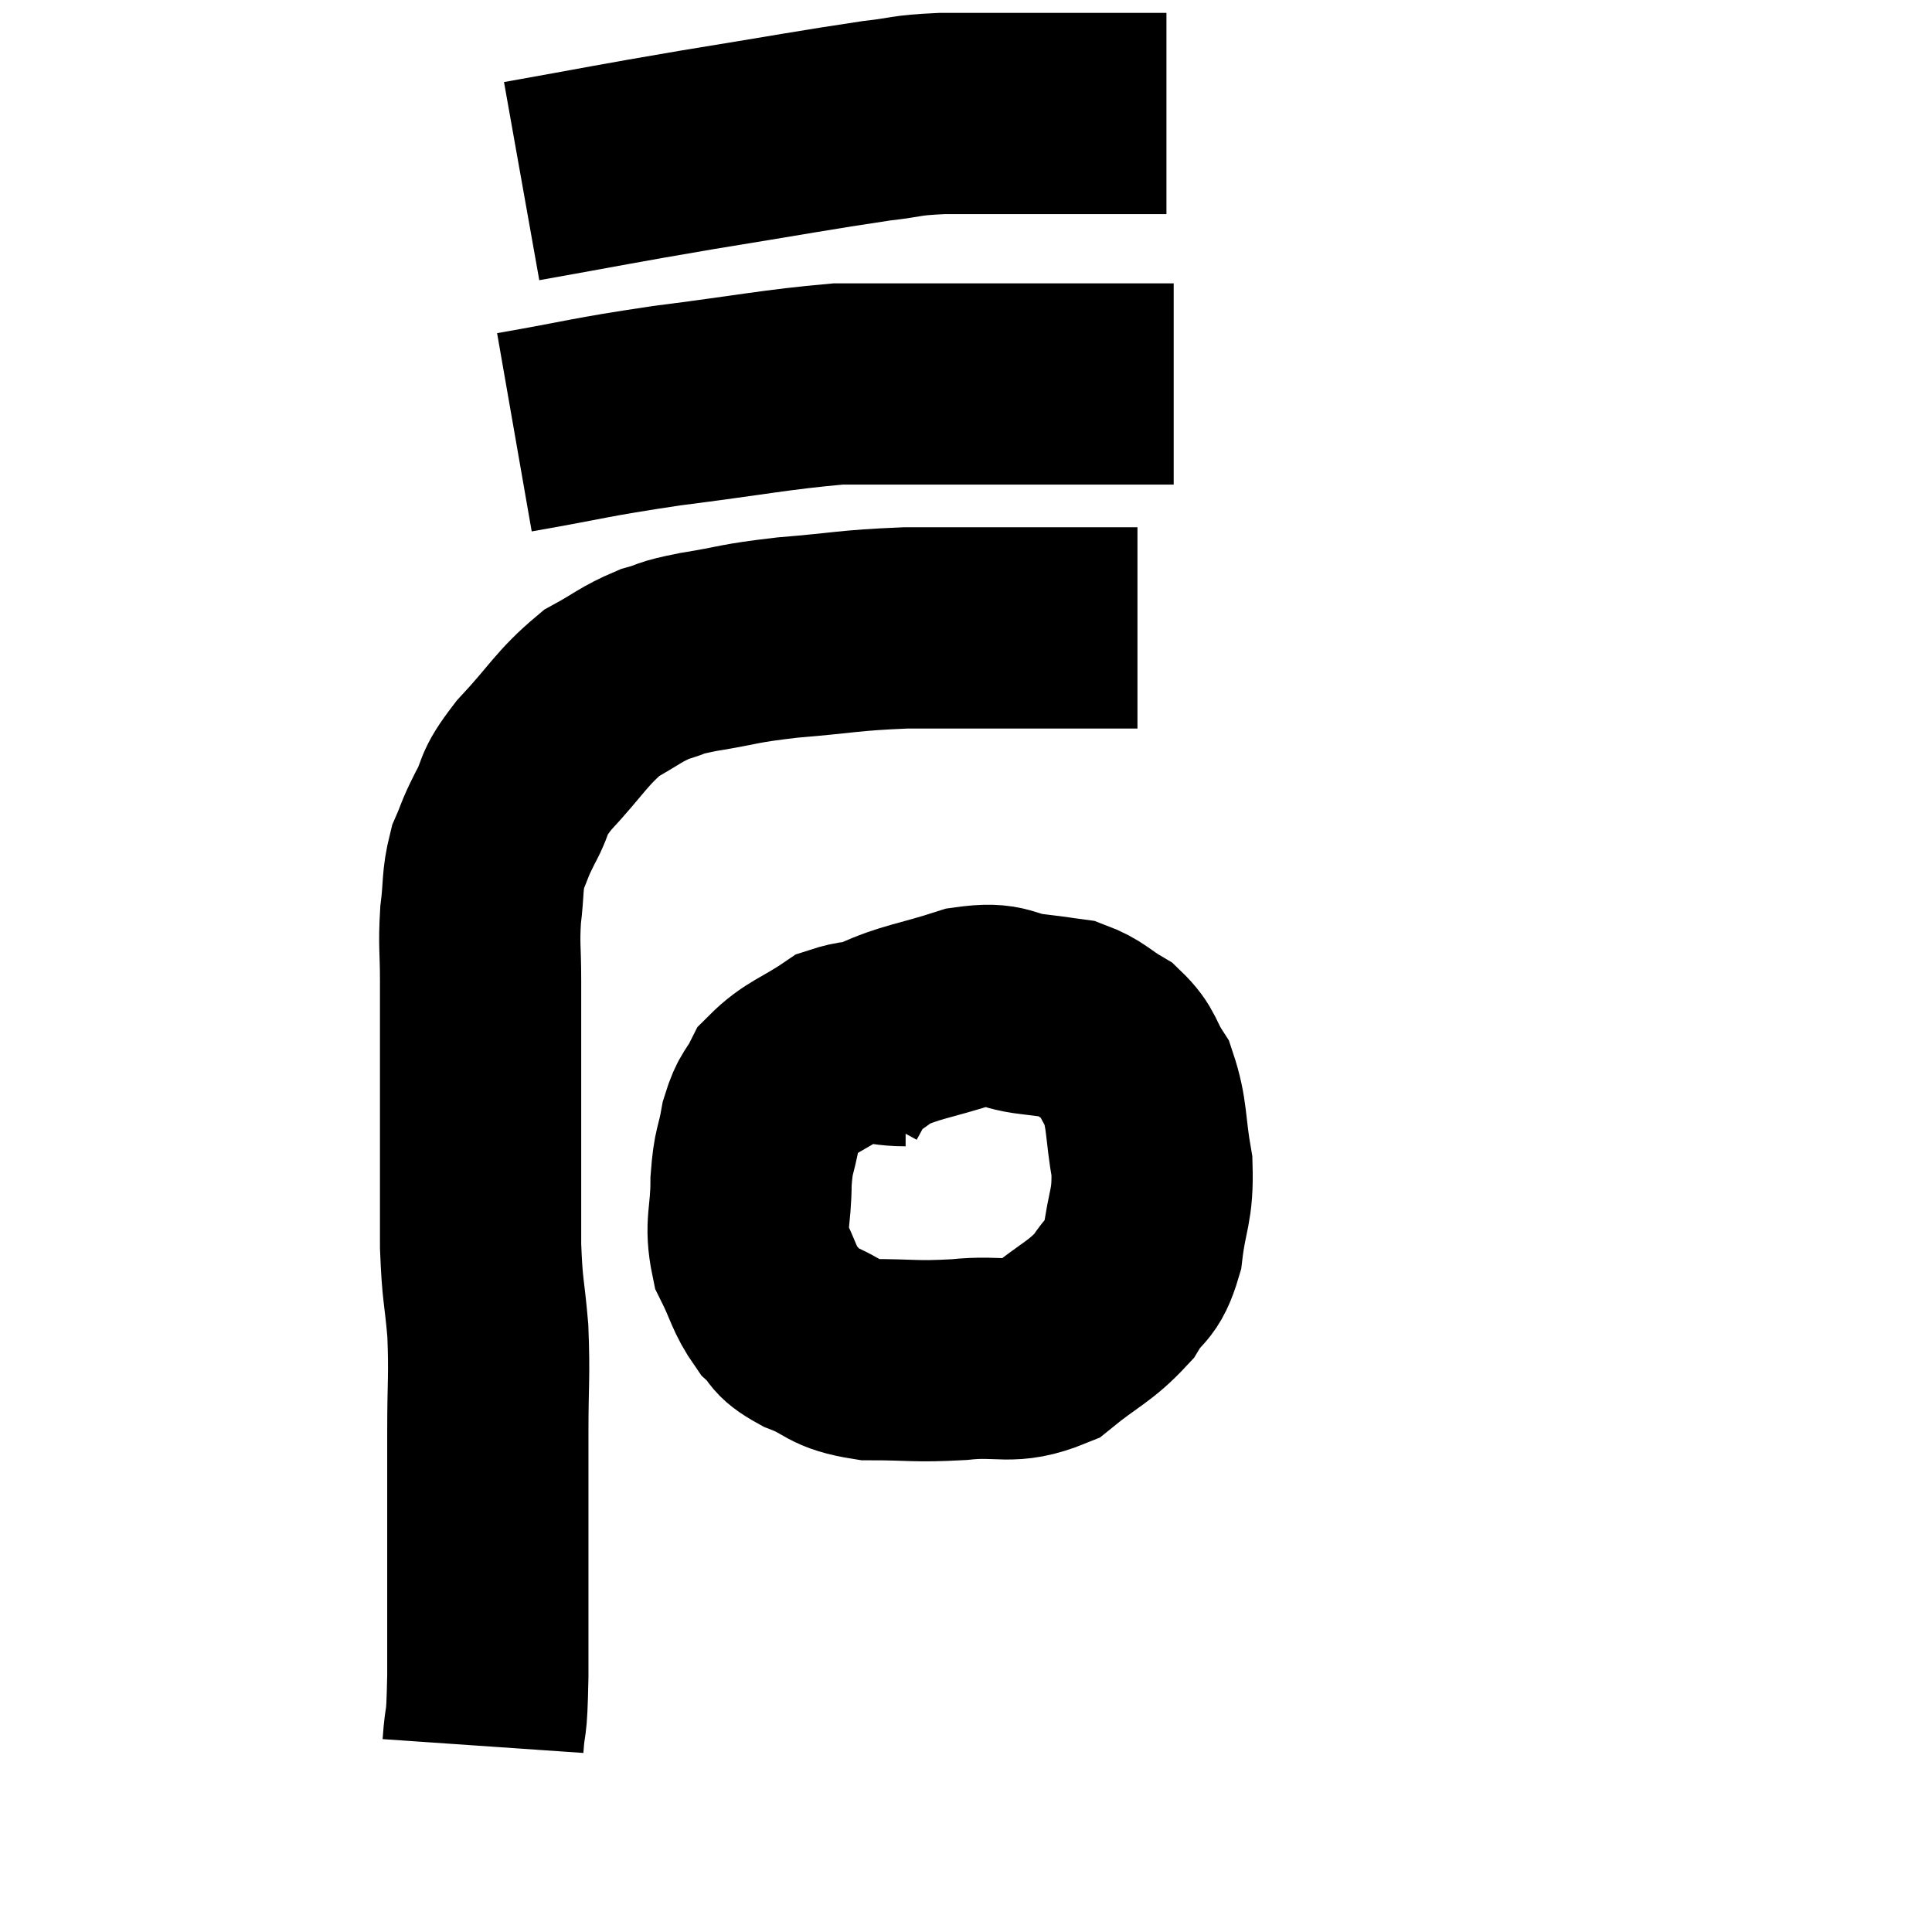 <svg width="48" height="48" viewBox="0 0 48 48" xmlns="http://www.w3.org/2000/svg"><path d="M 12 43.38 C 12.06 42.51, 12.09 43.11, 12.12 41.64 C 12.12 39.57, 12.12 39.015, 12.12 37.5 C 12.12 36.54, 12.12 36.69, 12.12 35.58 C 12.12 34.32, 12.165 34.215, 12.12 33.06 C 12.03 32.01, 11.985 32.115, 11.94 30.96 C 11.94 29.7, 11.94 29.505, 11.94 28.44 C 11.94 27.57, 11.94 27.72, 11.94 26.7 C 11.94 25.53, 11.94 25.35, 11.94 24.36 C 11.94 23.55, 11.895 23.505, 11.94 22.74 C 12.03 22.02, 11.97 21.9, 12.12 21.3 C 12.33 20.82, 12.255 20.91, 12.54 20.34 C 12.9 19.68, 12.66 19.8, 13.26 19.02 C 14.1 18.12, 14.19 17.85, 14.94 17.22 C 15.6 16.86, 15.66 16.755, 16.26 16.5 C 16.8 16.35, 16.515 16.365, 17.34 16.2 C 18.45 16.02, 18.27 15.99, 19.56 15.84 C 21.03 15.72, 21.045 15.66, 22.5 15.6 C 23.94 15.6, 24.255 15.6, 25.38 15.6 C 26.19 15.6, 26.28 15.6, 27 15.6 C 27.63 15.6, 27.945 15.6, 28.26 15.6 L 28.26 15.6" fill="none" stroke="black" stroke-width="5"></path><path d="M 12.78 10.74 C 14.67 10.41, 14.55 10.38, 16.56 10.08 C 18.69 9.81, 19.29 9.675, 20.82 9.54 C 21.75 9.54, 21.75 9.54, 22.68 9.54 C 23.61 9.54, 23.52 9.54, 24.54 9.54 C 25.65 9.54, 25.845 9.54, 26.76 9.54 C 27.48 9.54, 27.6 9.54, 28.2 9.54 C 28.68 9.54, 28.92 9.54, 29.16 9.54 L 29.16 9.54" fill="none" stroke="black" stroke-width="5"></path><path d="M 12.96 4.5 C 15.15 4.11, 15.135 4.095, 17.34 3.72 C 19.56 3.36, 20.265 3.225, 21.78 3 C 22.59 2.91, 22.425 2.865, 23.4 2.82 C 24.54 2.82, 24.6 2.82, 25.68 2.82 C 26.7 2.82, 27.09 2.82, 27.72 2.82 C 27.96 2.82, 27.885 2.82, 28.2 2.82 L 28.98 2.82" fill="none" stroke="black" stroke-width="5"></path><path d="M 22.5 25.98 C 21.69 25.98, 21.66 25.725, 20.88 25.98 C 20.13 26.49, 19.875 26.505, 19.38 27 C 19.14 27.48, 19.08 27.375, 18.9 27.96 C 18.78 28.65, 18.72 28.53, 18.66 29.34 C 18.66 30.27, 18.495 30.405, 18.66 31.2 C 18.99 31.86, 18.975 32.025, 19.32 32.52 C 19.68 32.85, 19.47 32.865, 20.04 33.18 C 20.82 33.48, 20.655 33.63, 21.6 33.78 C 22.71 33.78, 22.71 33.84, 23.82 33.78 C 24.93 33.66, 25.08 33.93, 26.04 33.54 C 26.85 32.88, 27.075 32.85, 27.66 32.22 C 28.02 31.62, 28.14 31.83, 28.38 31.02 C 28.5 30, 28.65 30, 28.62 28.98 C 28.44 27.96, 28.515 27.705, 28.26 26.94 C 27.93 26.43, 28.02 26.325, 27.6 25.92 C 27.09 25.62, 27.06 25.5, 26.58 25.32 C 26.13 25.26, 26.31 25.275, 25.68 25.2 C 24.87 25.11, 25.02 24.885, 24.06 25.02 C 22.95 25.38, 22.62 25.38, 21.84 25.74 C 21.39 26.1, 21.255 26.115, 20.94 26.46 L 20.58 27.12" fill="none" stroke="black" stroke-width="5"></path></svg>